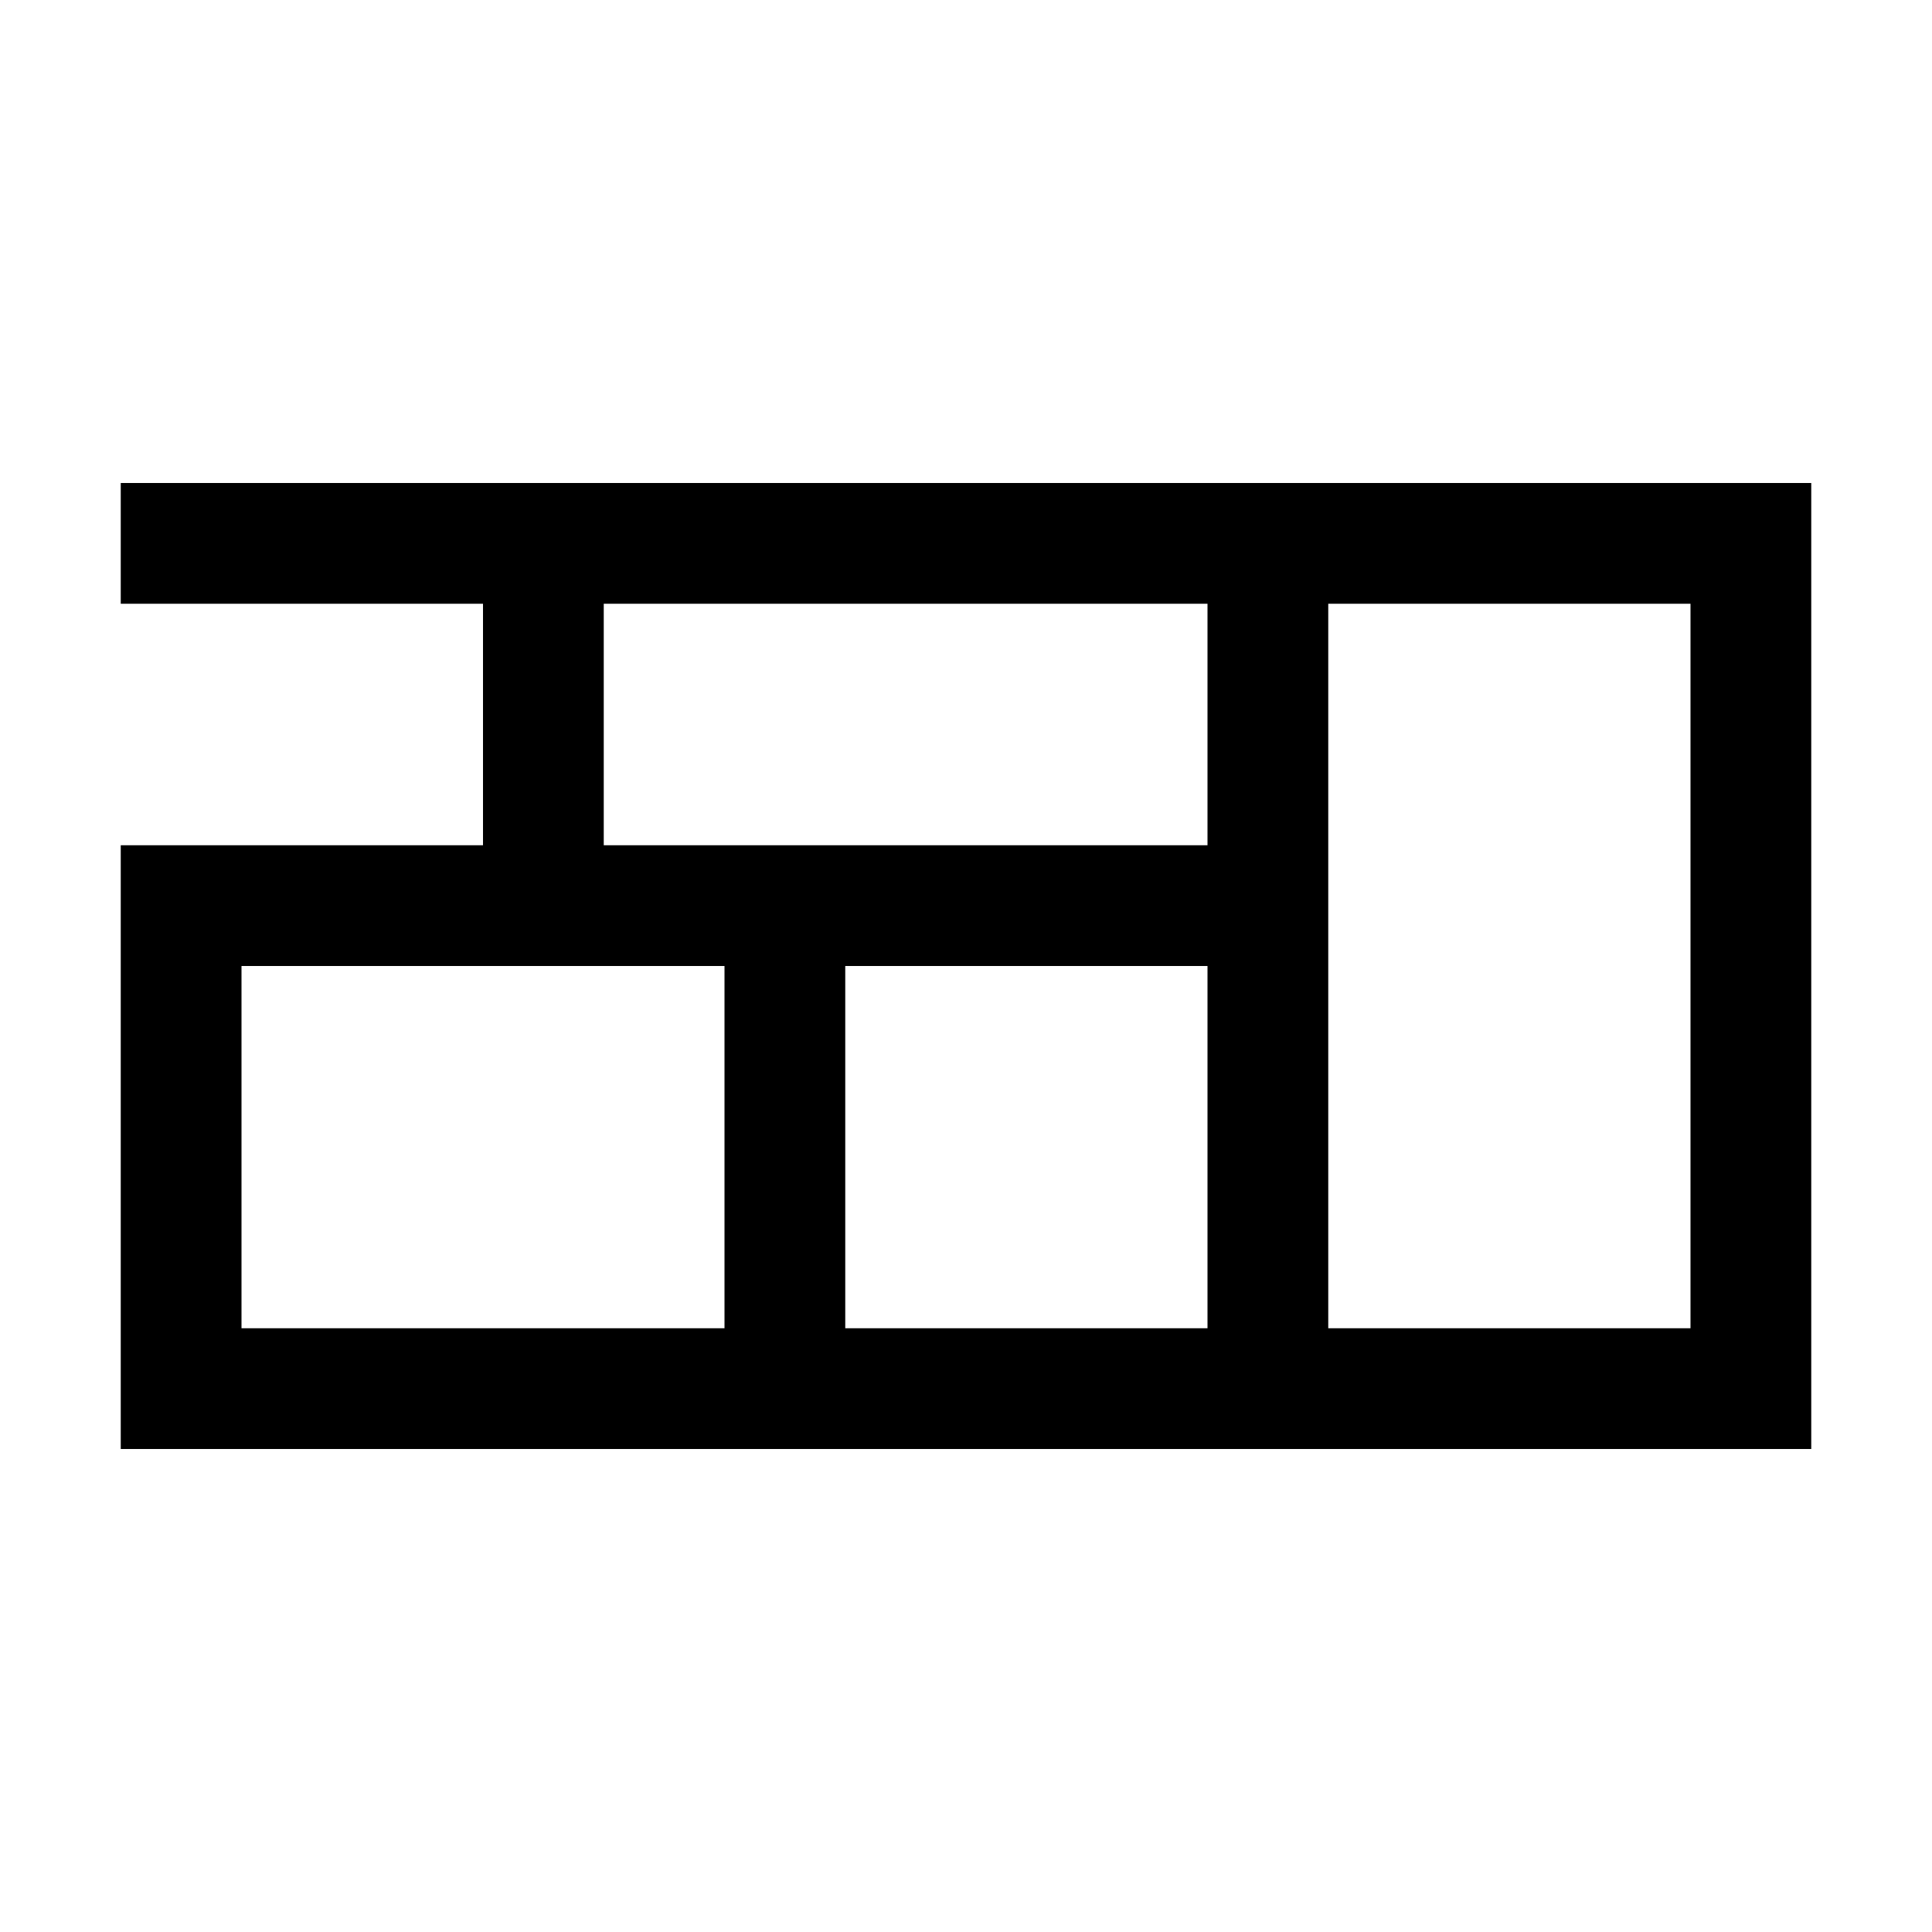 <svg width="20" height="20" viewBox="0 0 20 20" fill="none" xmlns="http://www.w3.org/2000/svg" svg-inline="" role="presentation" focusable="false" tabindex="-1" class="mt-4 dna-switcher__svg"><path fill-rule="evenodd" clip-rule="evenodd" d="M13.75 13.75h3.75v-7.5h-3.75v7.5zm-1.25-7.5v2.5H6.25v-2.5h6.25zm-7.5 0v2.5H1.25V15h17.5V5H1.25v1.25H5zM12.5 10v3.75H8.75V10h3.75zm-5 0v3.75h-5V10h5z" fill="#000000"></path></svg>